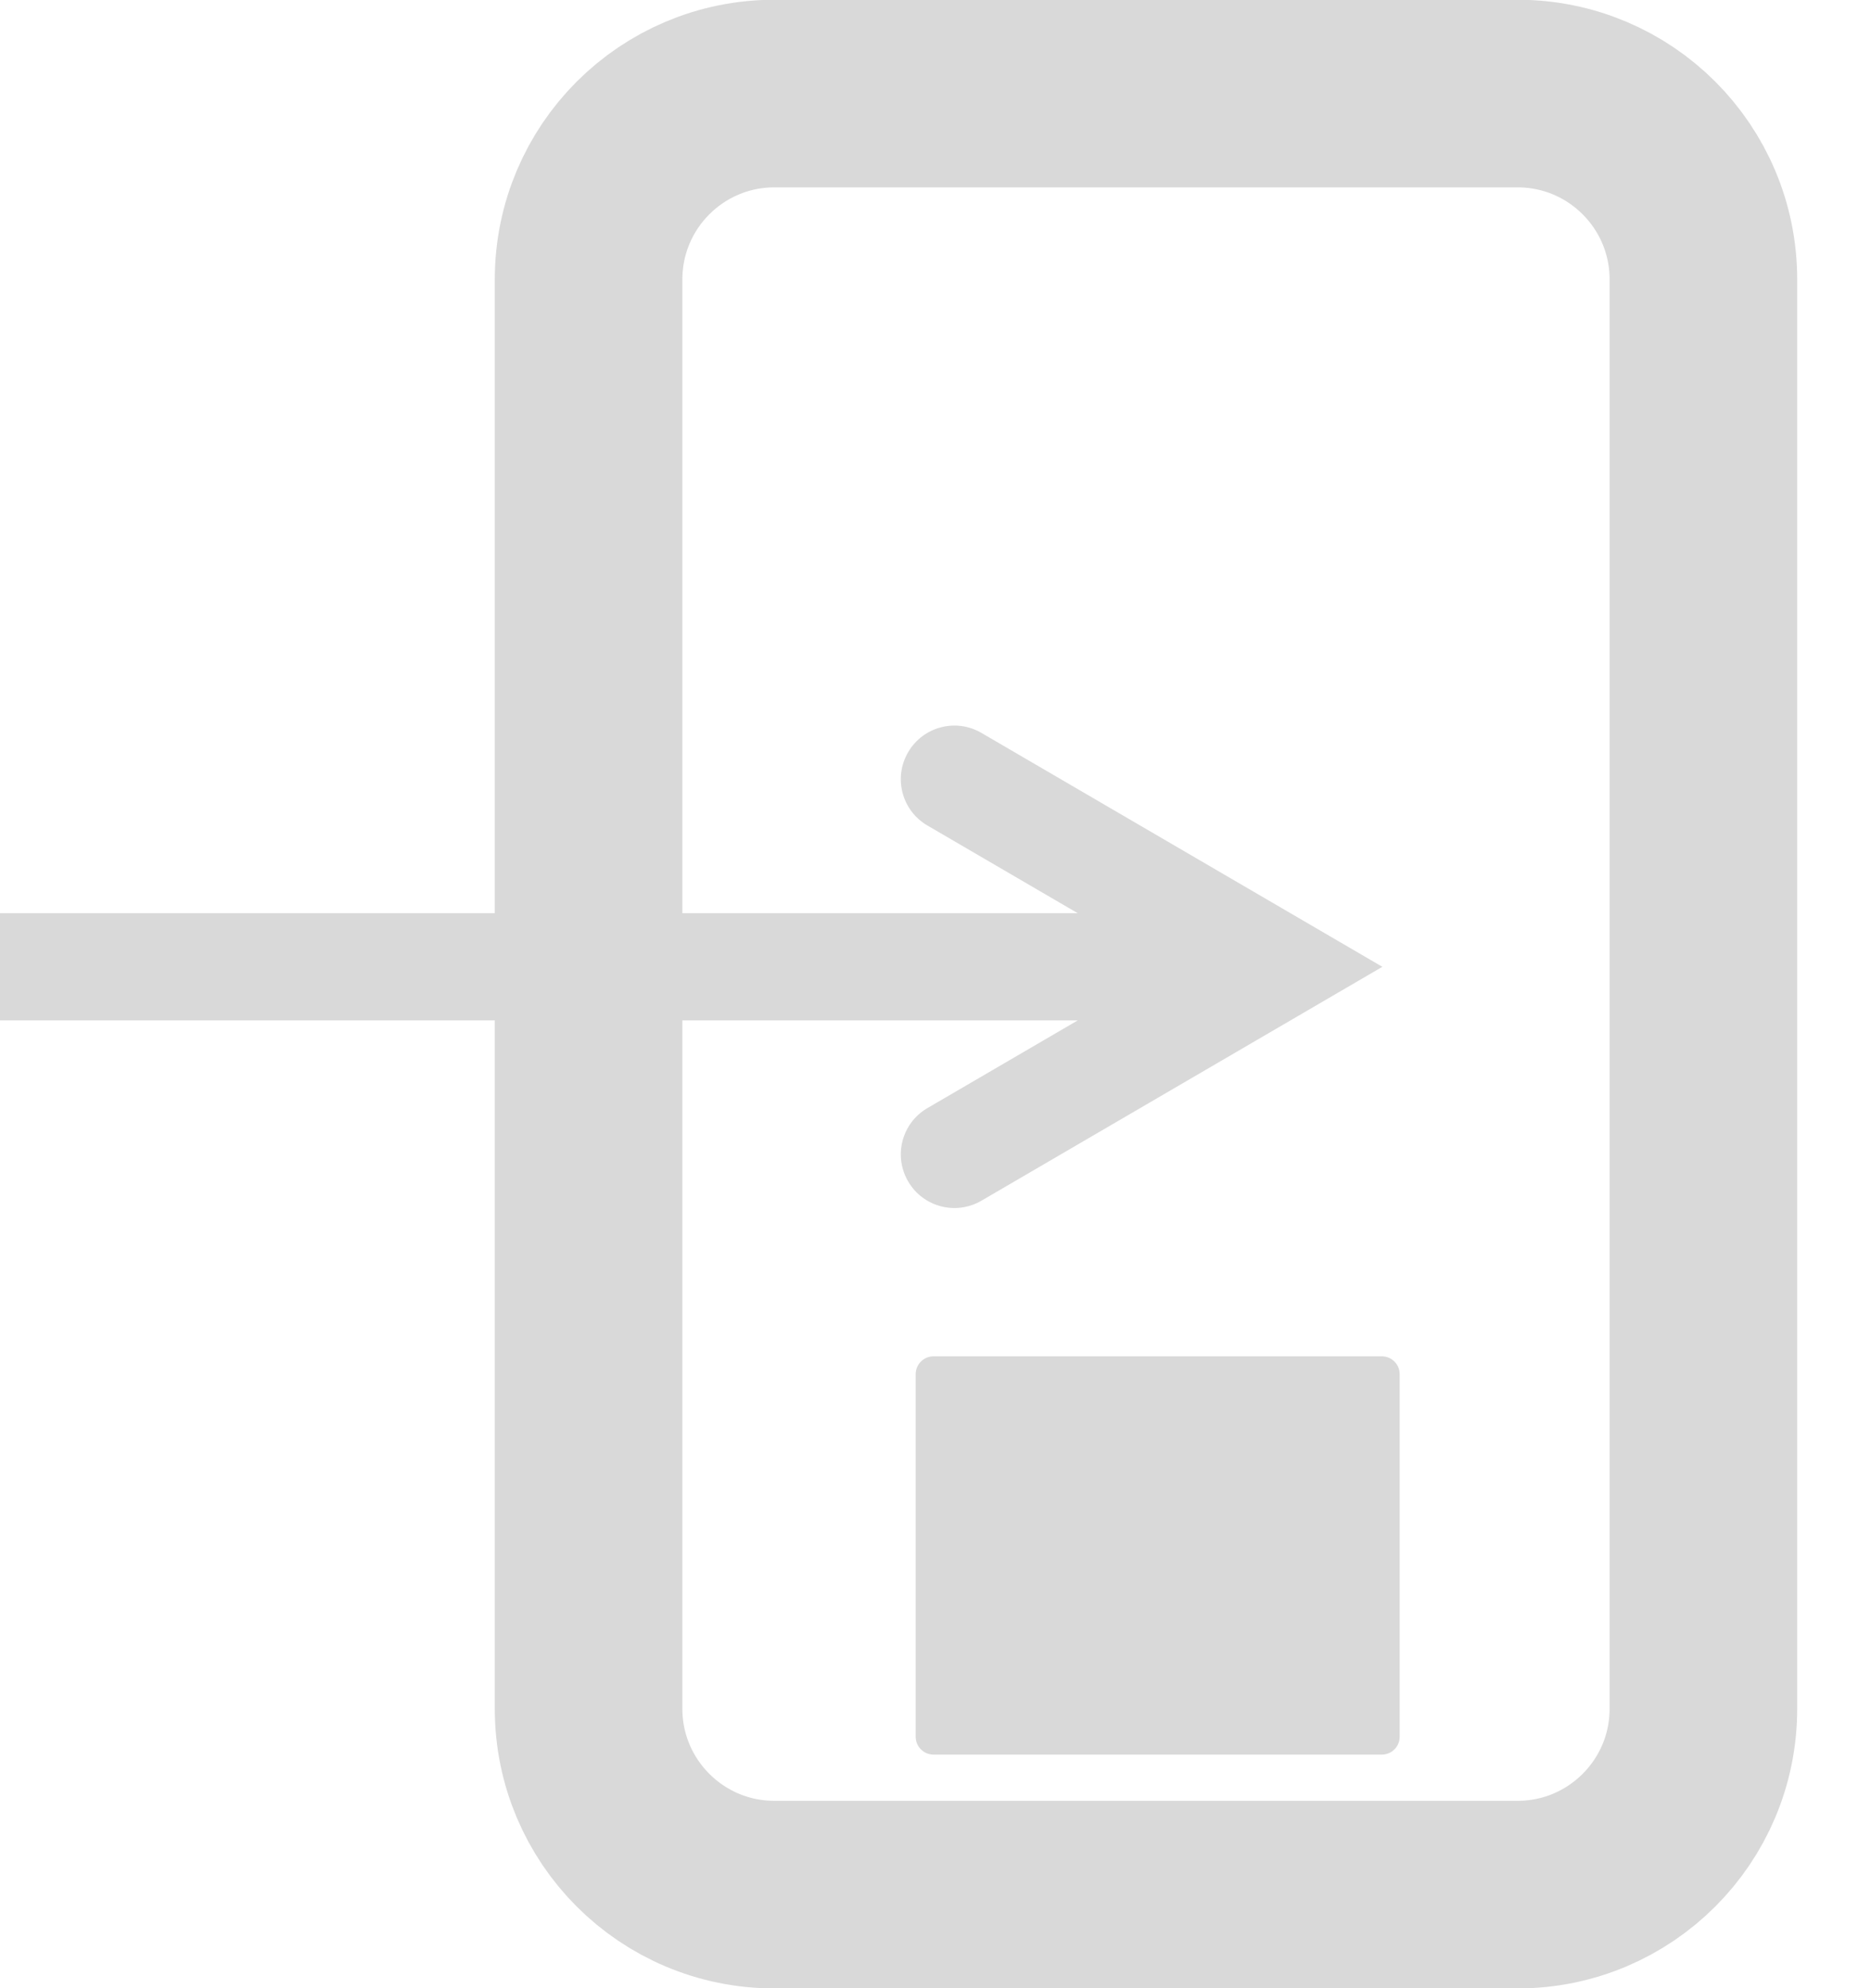 <svg width="480" height="510"
  xmlns="http://www.w3.org/2000/svg"
  xmlns:xlink="http://www.w3.org/1999/xlink" xml:space="preserve" overflow="hidden">
  <defs>
    <clipPath id="clip0">
      <rect x="2408" y="1038" width="480" height="510"/>
    </clipPath>
  </defs>
  <g clip-path="url(#clip0)" transform="translate(-2408 -1038)">
    <path d="M2559 1109.67C2559 1083.34 2580.34 1062 2606.67 1062L2797.33 1062C2823.66 1062 2845 1083.34 2845 1109.67L2845 1476.33C2845 1502.66 2823.66 1524 2797.33 1524L2606.67 1524C2580.34 1524 2559 1502.66 2559 1476.33Z" stroke="#D9D9D9" stroke-width="48.125" stroke-linejoin="round" stroke-miterlimit="10" fill="none" fill-rule="evenodd"/>
    <path d="M2408 1272.25 2735.35 1272.25 2735.35 1299.75 2408 1299.75ZM2659.78 1226 2762.64 1286 2659.78 1346C2653.22 1349.83 2644.8 1347.61 2640.98 1341.05 2637.15 1334.49 2639.36 1326.07 2645.92 1322.25L2728.42 1274.12 2728.42 1297.88 2645.92 1249.75C2639.36 1245.93 2637.15 1237.51 2640.98 1230.95 2644.8 1224.39 2653.22 1222.17 2659.78 1226Z" fill="#D9D9D9"/>
    <rect x="2647.5" y="1390.5" width="115" height="93" stroke="#D9D9D9" stroke-width="9.167" stroke-linejoin="round" stroke-miterlimit="10" fill="#D9D9D9"/>
  </g>
</svg>